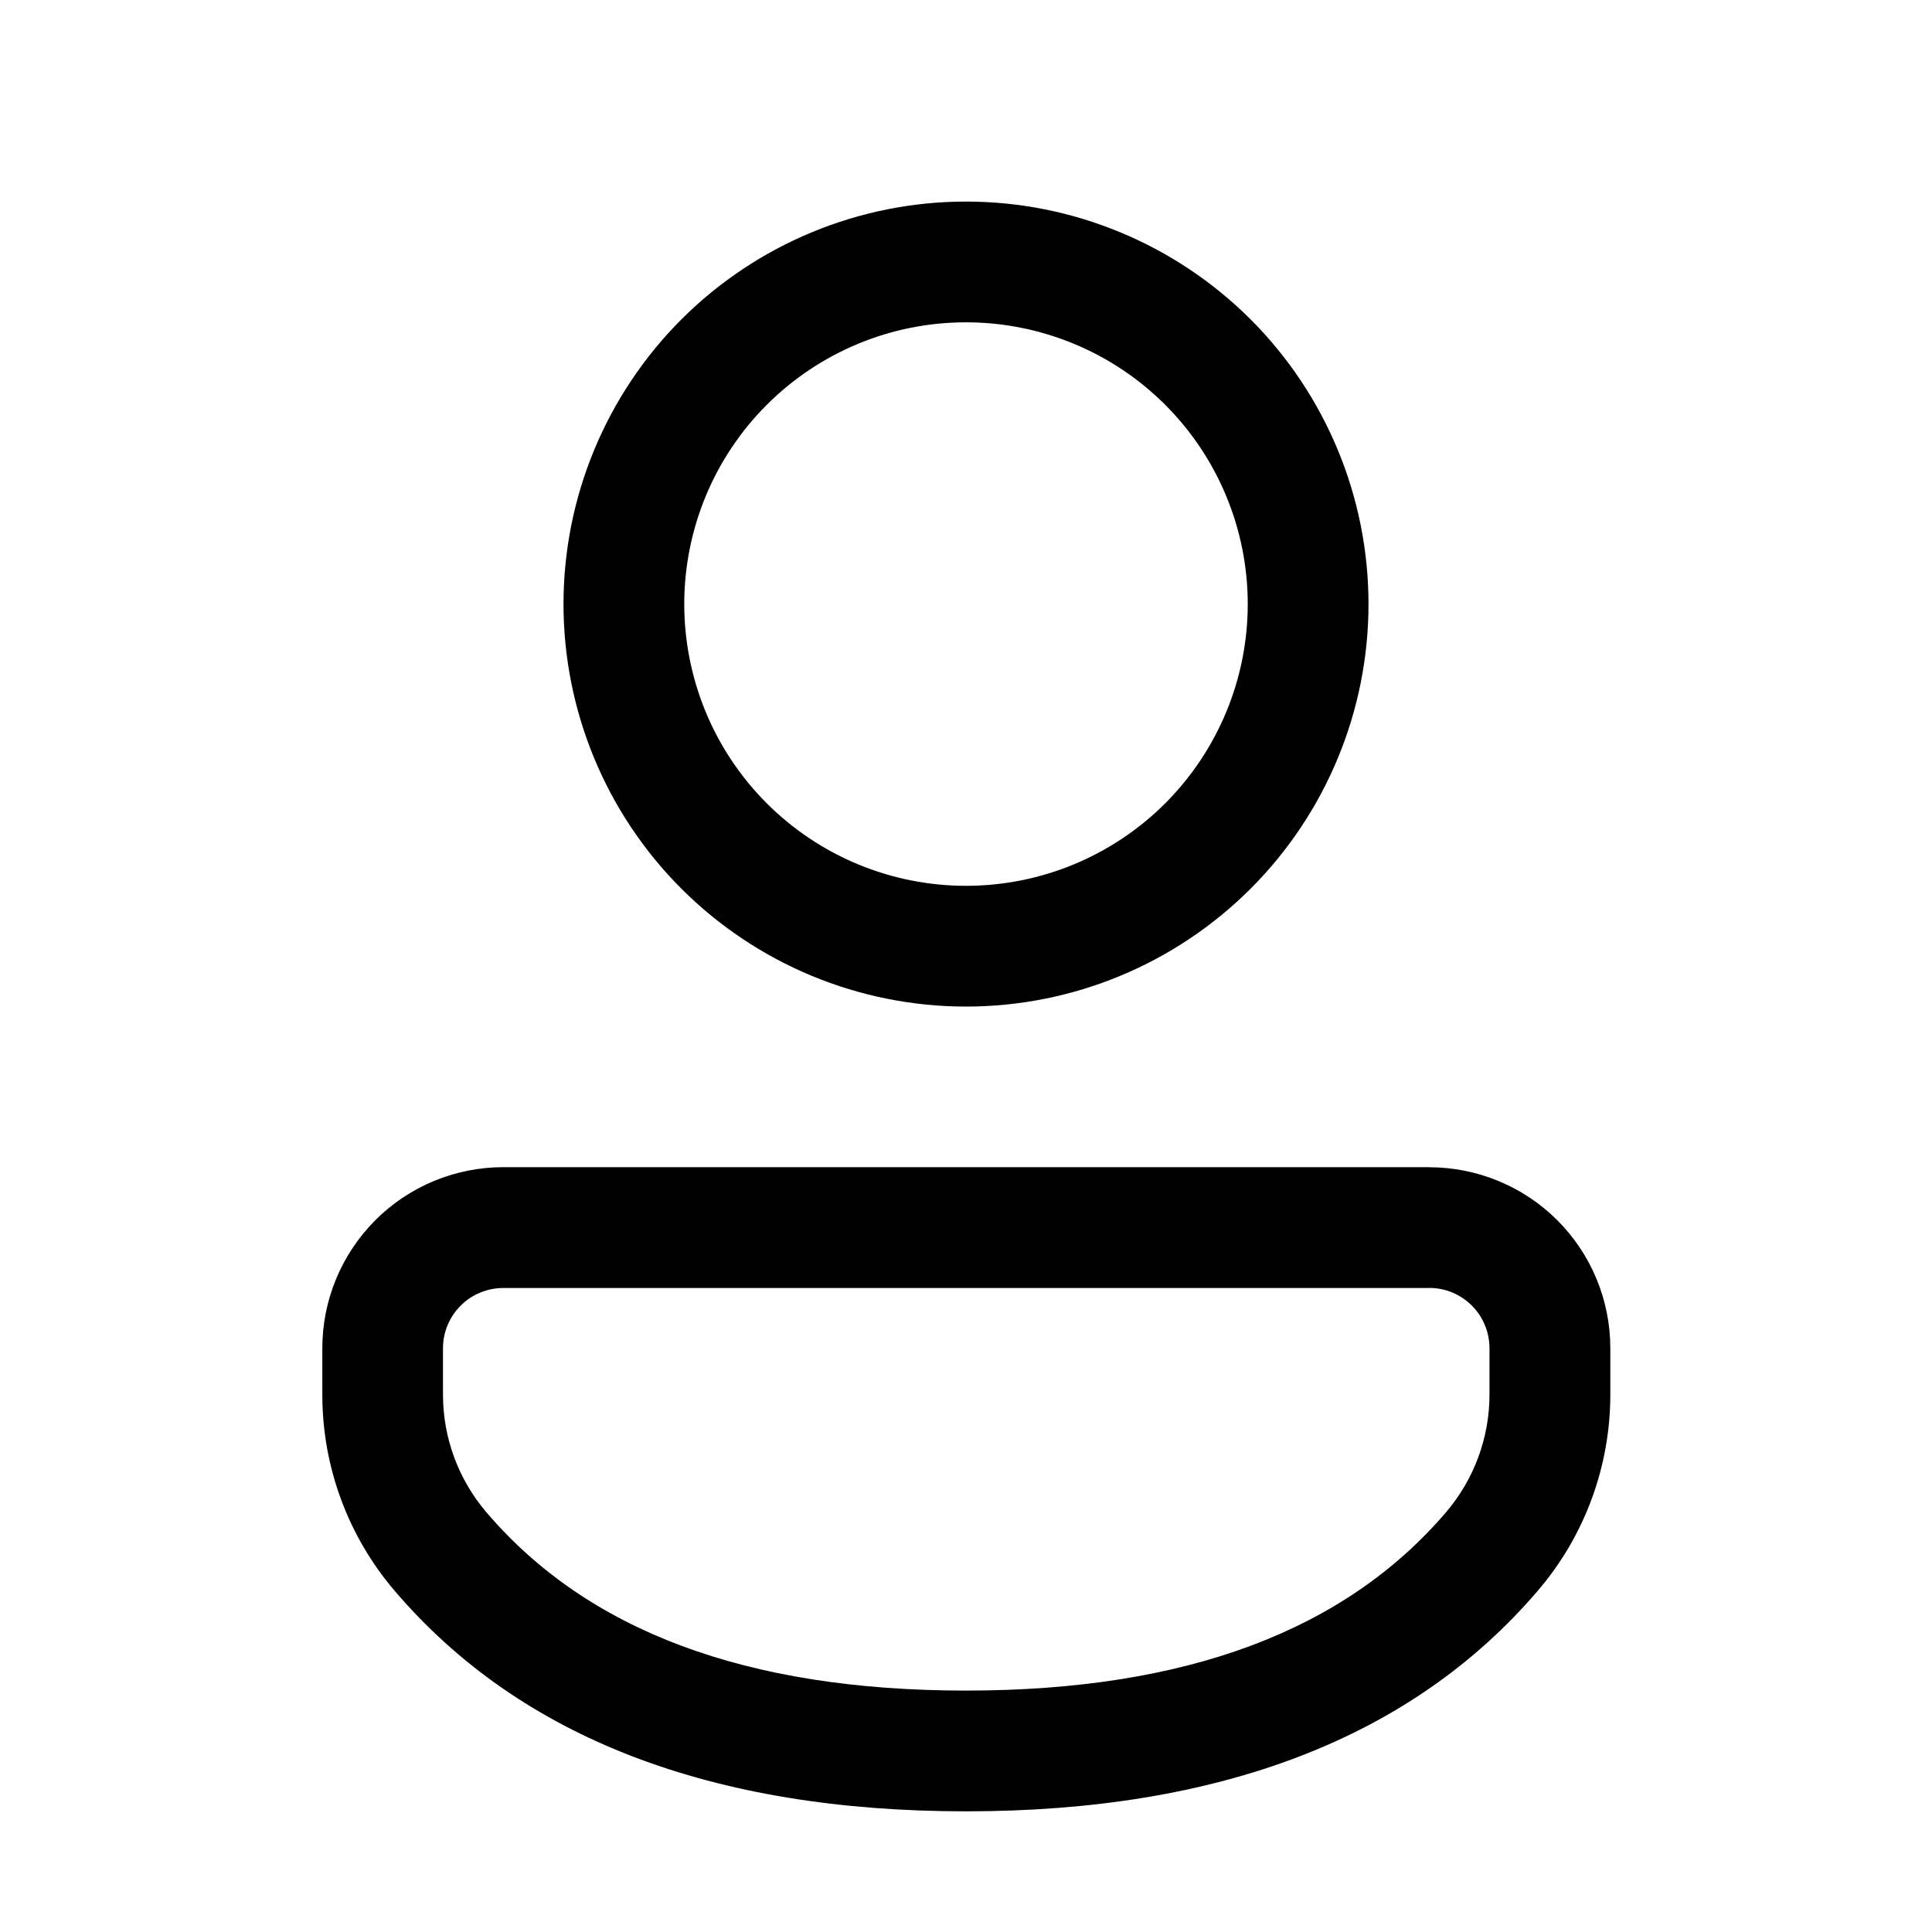 <!--

    Copyright (C) 2017-2019 Dremio Corporation

    Licensed under the Apache License, Version 2.0 (the "License");
    you may not use this file except in compliance with the License.
    You may obtain a copy of the License at

        http://www.apache.org/licenses/LICENSE-2.0

    Unless required by applicable law or agreed to in writing, software
    distributed under the License is distributed on an "AS IS" BASIS,
    WITHOUT WARRANTIES OR CONDITIONS OF ANY KIND, either express or implied.
    See the License for the specific language governing permissions and
    limitations under the License.

-->
<svg id="interface/user-role" width="24" height="24" viewBox="0 0 24 24" fill="none" xmlns="http://www.w3.org/2000/svg">
<path d="M17.754 14.5C18.049 14.5 18.342 14.558 18.615 14.671C18.888 14.784 19.136 14.949 19.345 15.158C19.554 15.367 19.72 15.615 19.833 15.888C19.946 16.161 20.004 16.453 20.004 16.749V17.324C20.004 18.218 19.684 19.084 19.102 19.762C17.532 21.596 15.145 22.501 12 22.501C8.854 22.501 6.468 21.596 4.902 19.761C4.322 19.082 4.004 18.219 4.004 17.326V16.749C4.004 16.453 4.062 16.161 4.175 15.888C4.288 15.615 4.454 15.367 4.662 15.158C4.871 14.949 5.119 14.783 5.392 14.67C5.665 14.557 5.958 14.499 6.253 14.499H17.754V14.5ZM17.754 16H6.253C6.155 16 6.057 16.019 5.966 16.057C5.875 16.094 5.792 16.149 5.723 16.219C5.653 16.288 5.598 16.371 5.56 16.462C5.522 16.553 5.503 16.651 5.503 16.749V17.326C5.503 17.862 5.695 18.38 6.043 18.787C7.296 20.255 9.262 21.001 12 21.001C14.738 21.001 16.706 20.255 17.962 18.787C18.311 18.379 18.503 17.86 18.503 17.324V16.749C18.503 16.651 18.484 16.553 18.446 16.462C18.409 16.371 18.354 16.288 18.284 16.219C18.214 16.149 18.132 16.094 18.041 16.056C17.95 16.018 17.852 15.999 17.754 15.999V16ZM12 2.504C13.326 2.504 14.598 3.031 15.536 3.968C16.473 4.906 17 6.178 17 7.504C17 8.83 16.473 10.102 15.536 11.039C14.598 11.977 13.326 12.504 12 12.504C10.674 12.504 9.402 11.977 8.464 11.039C7.527 10.102 7 8.83 7 7.504C7 6.178 7.527 4.906 8.464 3.968C9.402 3.031 10.674 2.504 12 2.504ZM12 4.004C11.54 4.004 11.085 4.094 10.661 4.27C10.236 4.446 9.85 4.704 9.525 5.029C9.2 5.354 8.942 5.74 8.766 6.165C8.591 6.589 8.5 7.044 8.5 7.504C8.5 7.964 8.591 8.419 8.766 8.843C8.942 9.268 9.2 9.654 9.525 9.979C9.85 10.304 10.236 10.562 10.661 10.738C11.085 10.913 11.54 11.004 12 11.004C12.928 11.004 13.819 10.635 14.475 9.979C15.131 9.322 15.5 8.432 15.5 7.504C15.5 6.576 15.131 5.685 14.475 5.029C13.819 4.373 12.928 4.004 12 4.004Z" fill="currentColor"/>
</svg>
